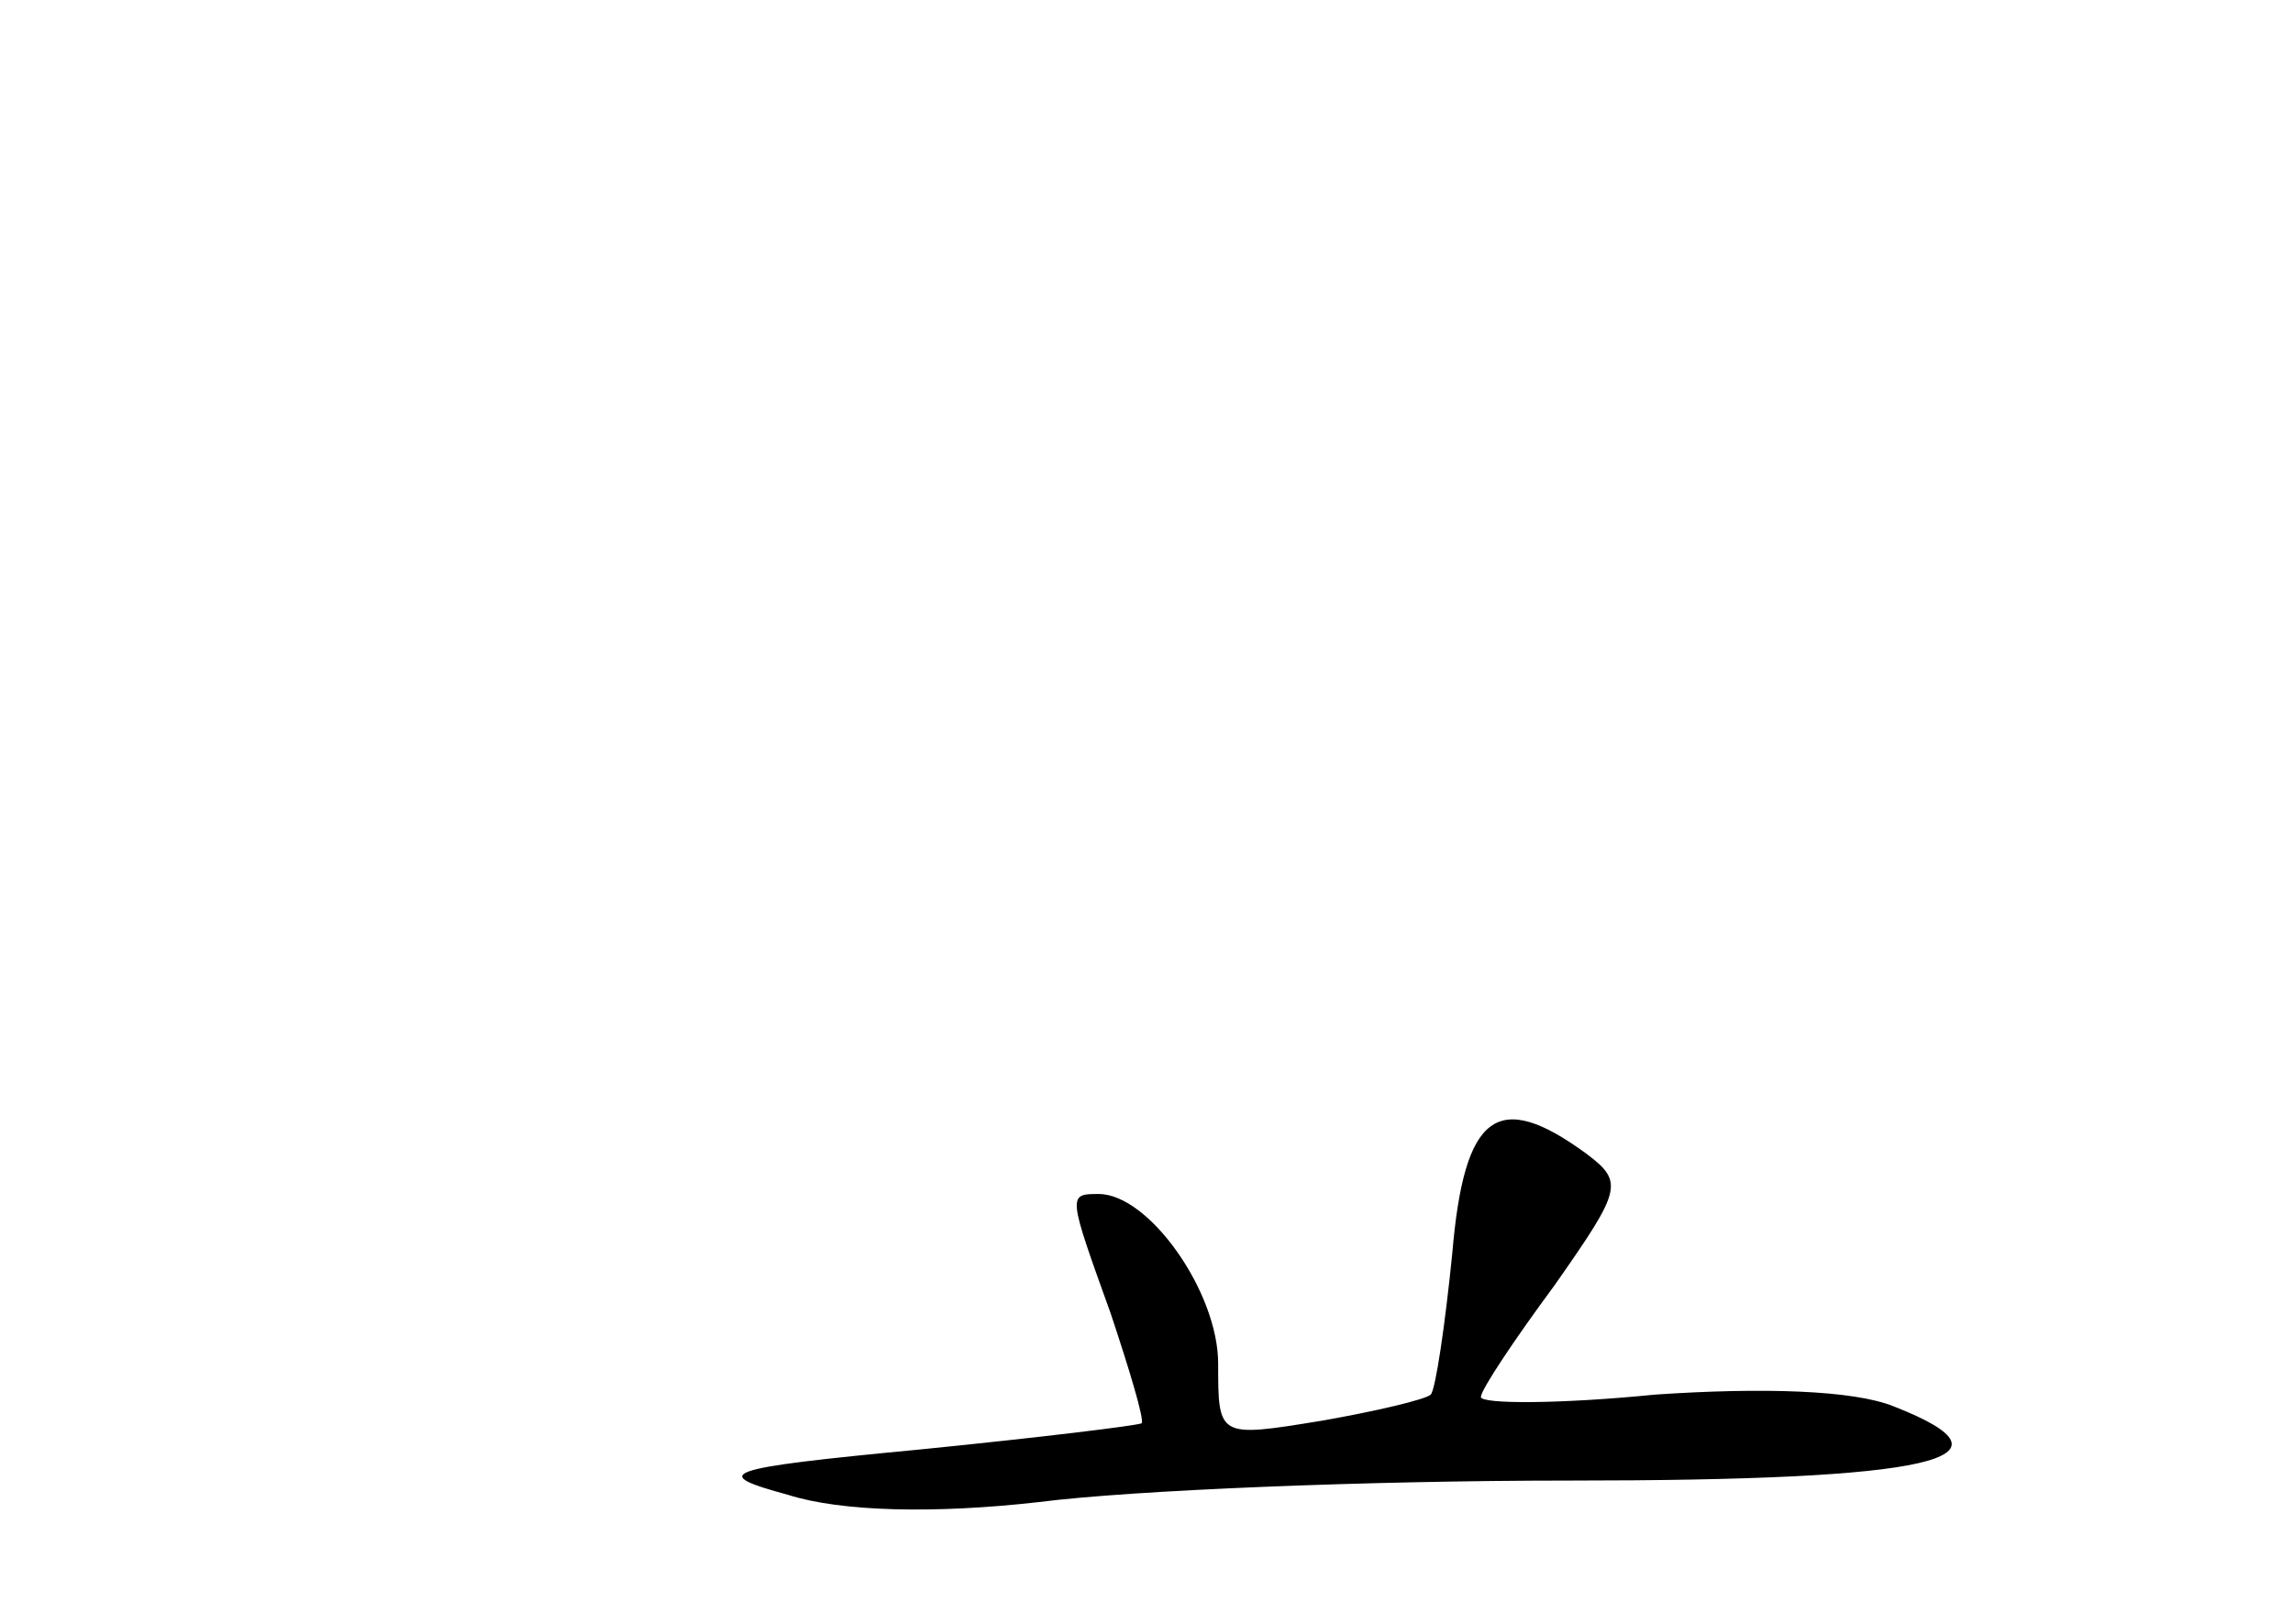 <?xml version="1.0" standalone="no"?>
<!DOCTYPE svg PUBLIC "-//W3C//DTD SVG 20010904//EN"
 "http://www.w3.org/TR/2001/REC-SVG-20010904/DTD/svg10.dtd">
<svg version="1.0" xmlns="http://www.w3.org/2000/svg"
 width="96pt" height="68pt" viewBox="0 0 96 68"
 preserveAspectRatio="xMidYMid meet">
<g transform="translate(0,68) scale(0.1,-0.1)"
fill="#000000" stroke="none">
<path d="M608 155 c-3 -30 -7 -57 -9 -59 -2 -2 -23 -7 -46 -11 -43 -7 -43 -7
-43 24 0 30 -29 71 -50 71 -13 0 -13 0 5 -50 8 -24 14 -44 13 -46 -2 -1 -43
-6 -93 -11 -84 -8 -88 -10 -55 -19 22 -7 61 -8 105 -3 39 5 138 9 222 9 152 0
192 9 136 31 -17 7 -56 8 -100 5 -40 -4 -73 -4 -73 -1 0 3 14 24 31 47 28 40
29 43 13 55 -37 27 -51 17 -56 -42z"/>
</g>
</svg>
